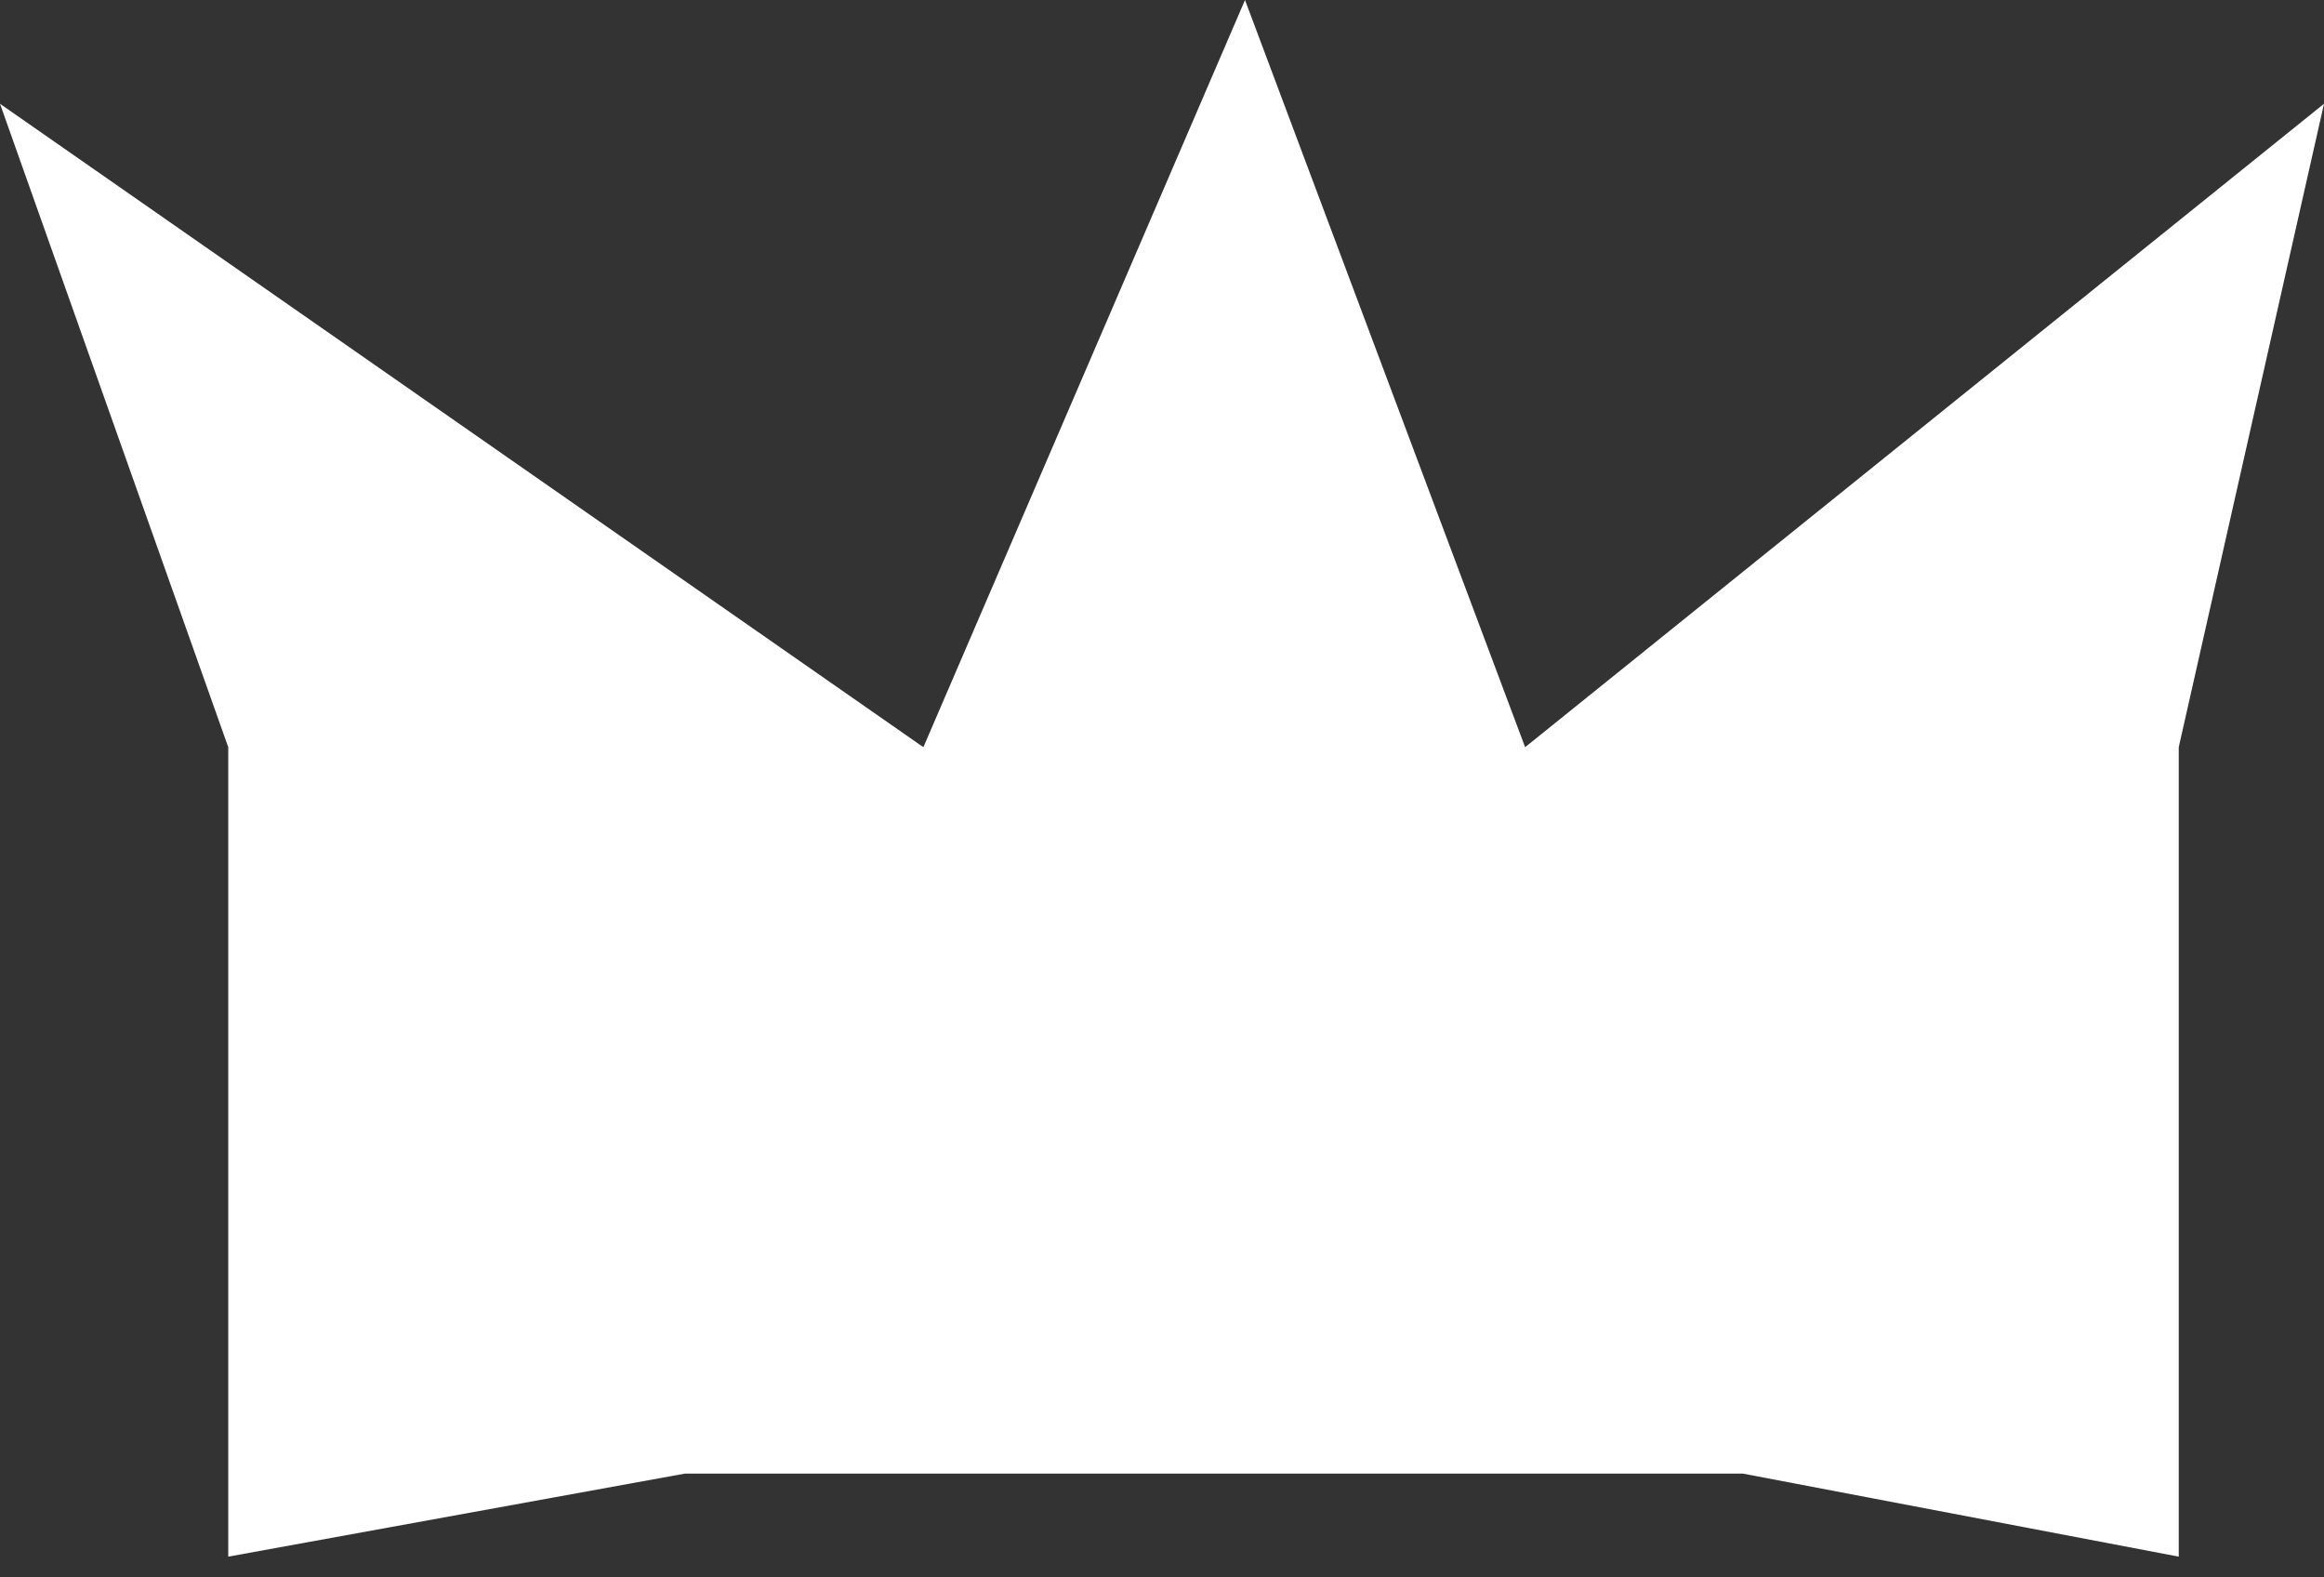 <svg width="56" height="38" viewBox="0 0 56 38" fill="none" xmlns="http://www.w3.org/2000/svg">
<rect x="0" y="0" width="56" height="38" fill="#333333" stroke="none"/>
<path d="M5.5 18L0 2.5L22.25 18L30 0L36.75 18L56 2.5L52.5 18V37.5L42 35.5H29H16.5L5.5 37.5V18Z" fill="white"/>
</svg>
